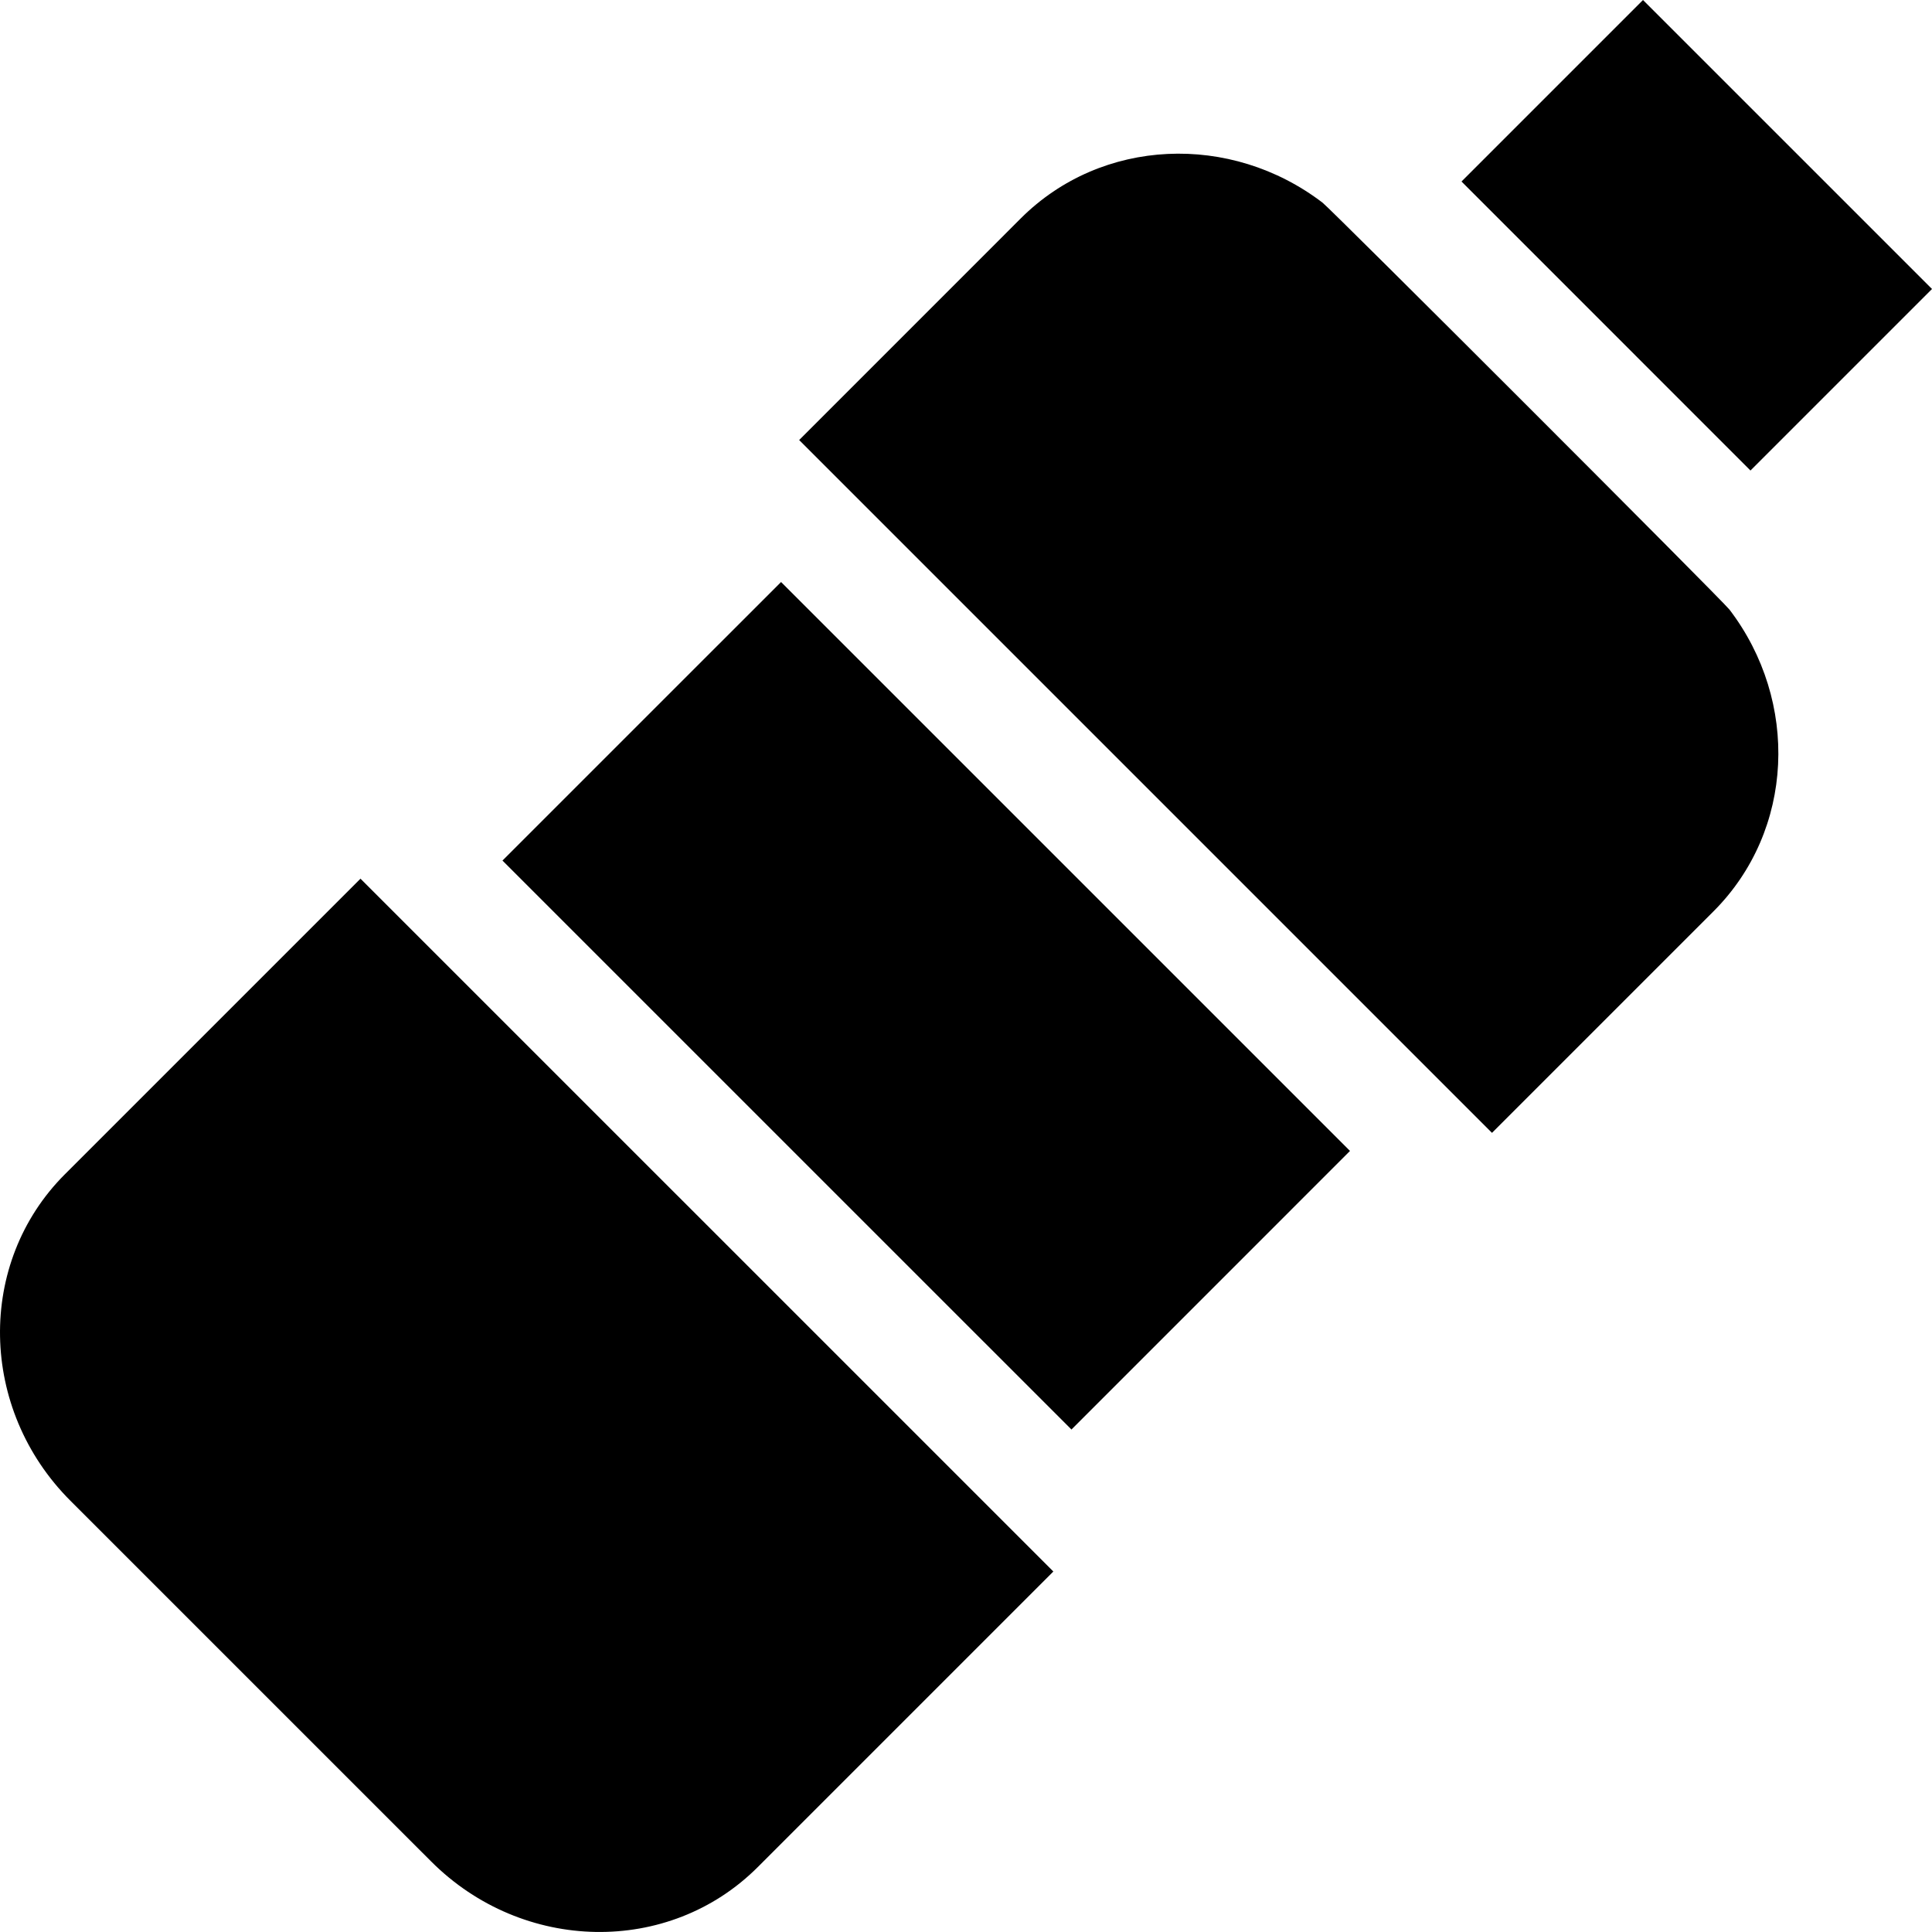 <svg id="Capa_1" enable-background="new 0 0 512.012 512.012" height="512" viewBox="0 0 512.012 512.012" width="512" xmlns="http://www.w3.org/2000/svg"><g><path d="m279.152 416.475-78.35 78.35c-23.48 23.48-62.22 22.81-86.52-1.49l-95.61-95.6c-24.3-24.3-24.97-63.04-1.49-86.52l78.35-78.35z"/><path d="m454.112 241.515-58.71 58.71-183.61-183.61 58.7-58.71c21.48-21.48 55.73-22.75 80.01-4.19 2.26 1.72 106.11 105.56 107.84 107.84 18.52 24.28 17.24 58.49-4.23 79.96z"/><path d="m357.772 305.015-.31.31-73.51 73.52-150.79-150.78 73.83-73.82z"/><path d="m512.012 76.585-48.11 48.11-76.58-76.59 48.1-48.1z"/></g></svg>